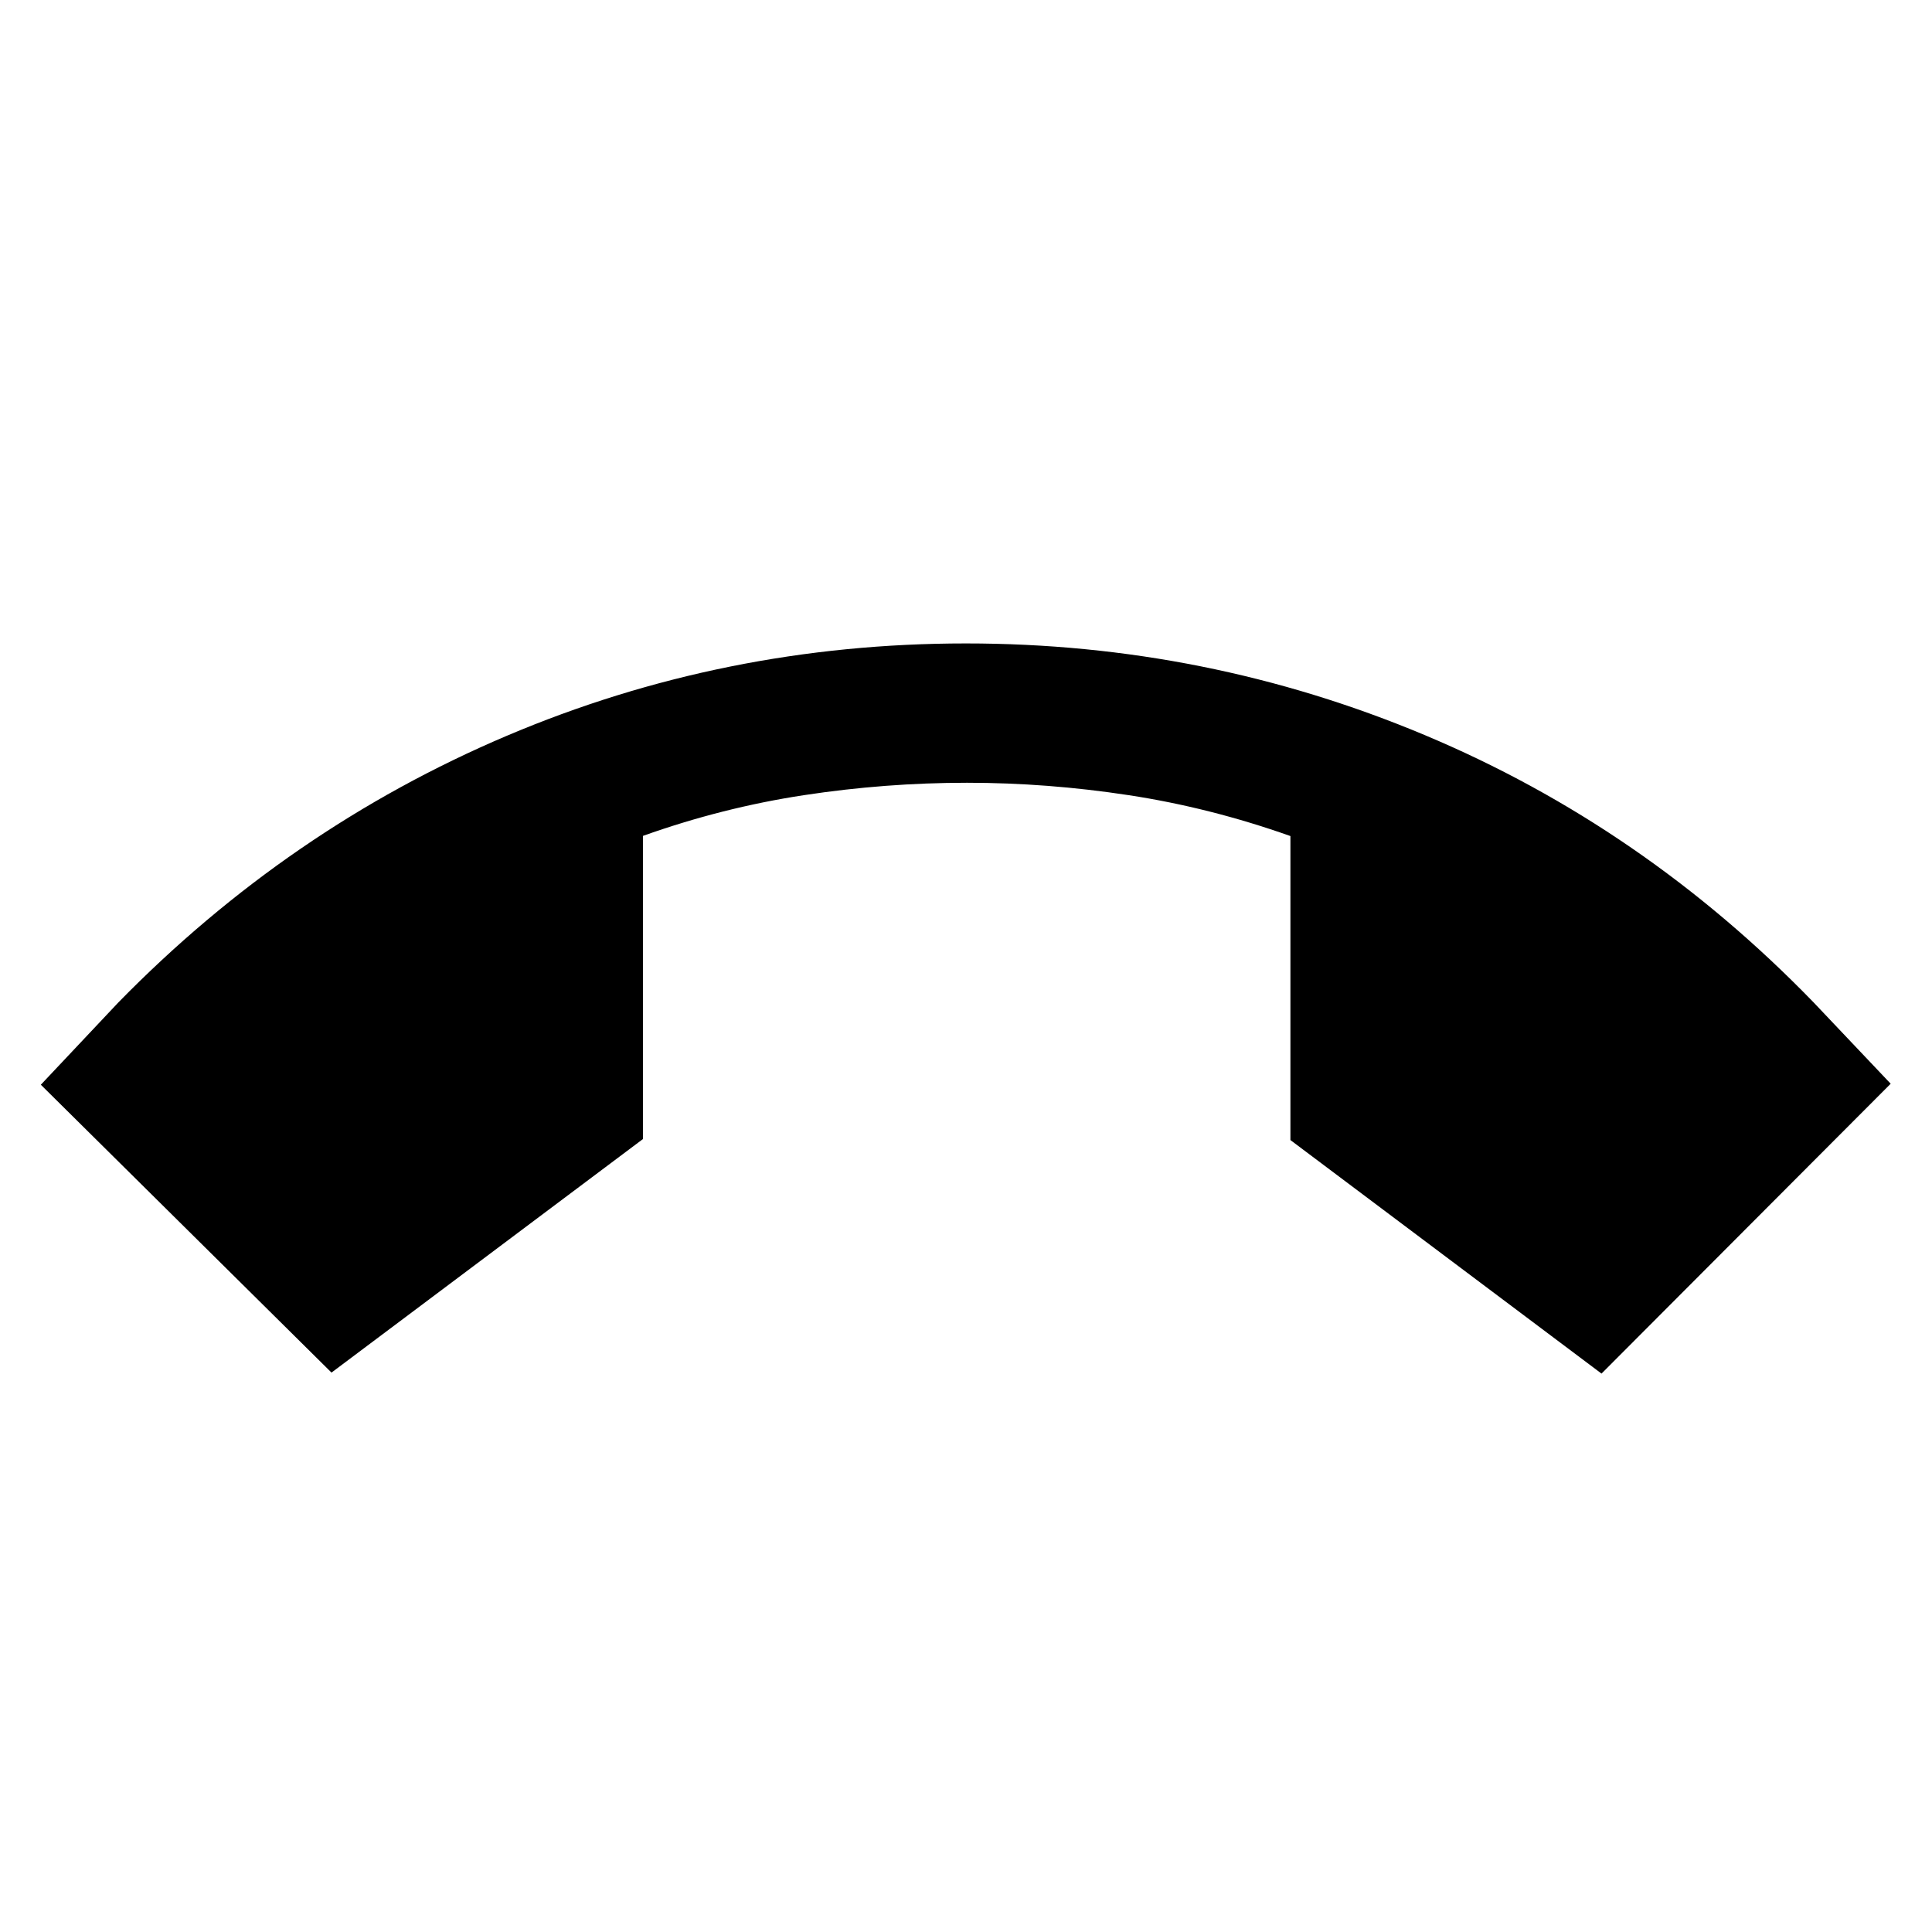 <svg xmlns="http://www.w3.org/2000/svg" height="40" viewBox="0 -960 960 960" width="40"><path d="M164.72-277.97 20.29-421l38.56-40.93q84.52-86.39 192.76-132.37 108.24-45.98 228.37-45.98 119.46 0 228.04 45.57 108.59 45.58 193.13 132.78l38.32 40.43-143.69 144.03L641.2-393.51v-151.06q-39.8-14.11-80.26-20.3-40.46-6.18-80.44-6.18-40.51 0-81.02 6.16-40.5 6.16-80.01 20.24v150.64L164.72-277.97Z"/></svg>